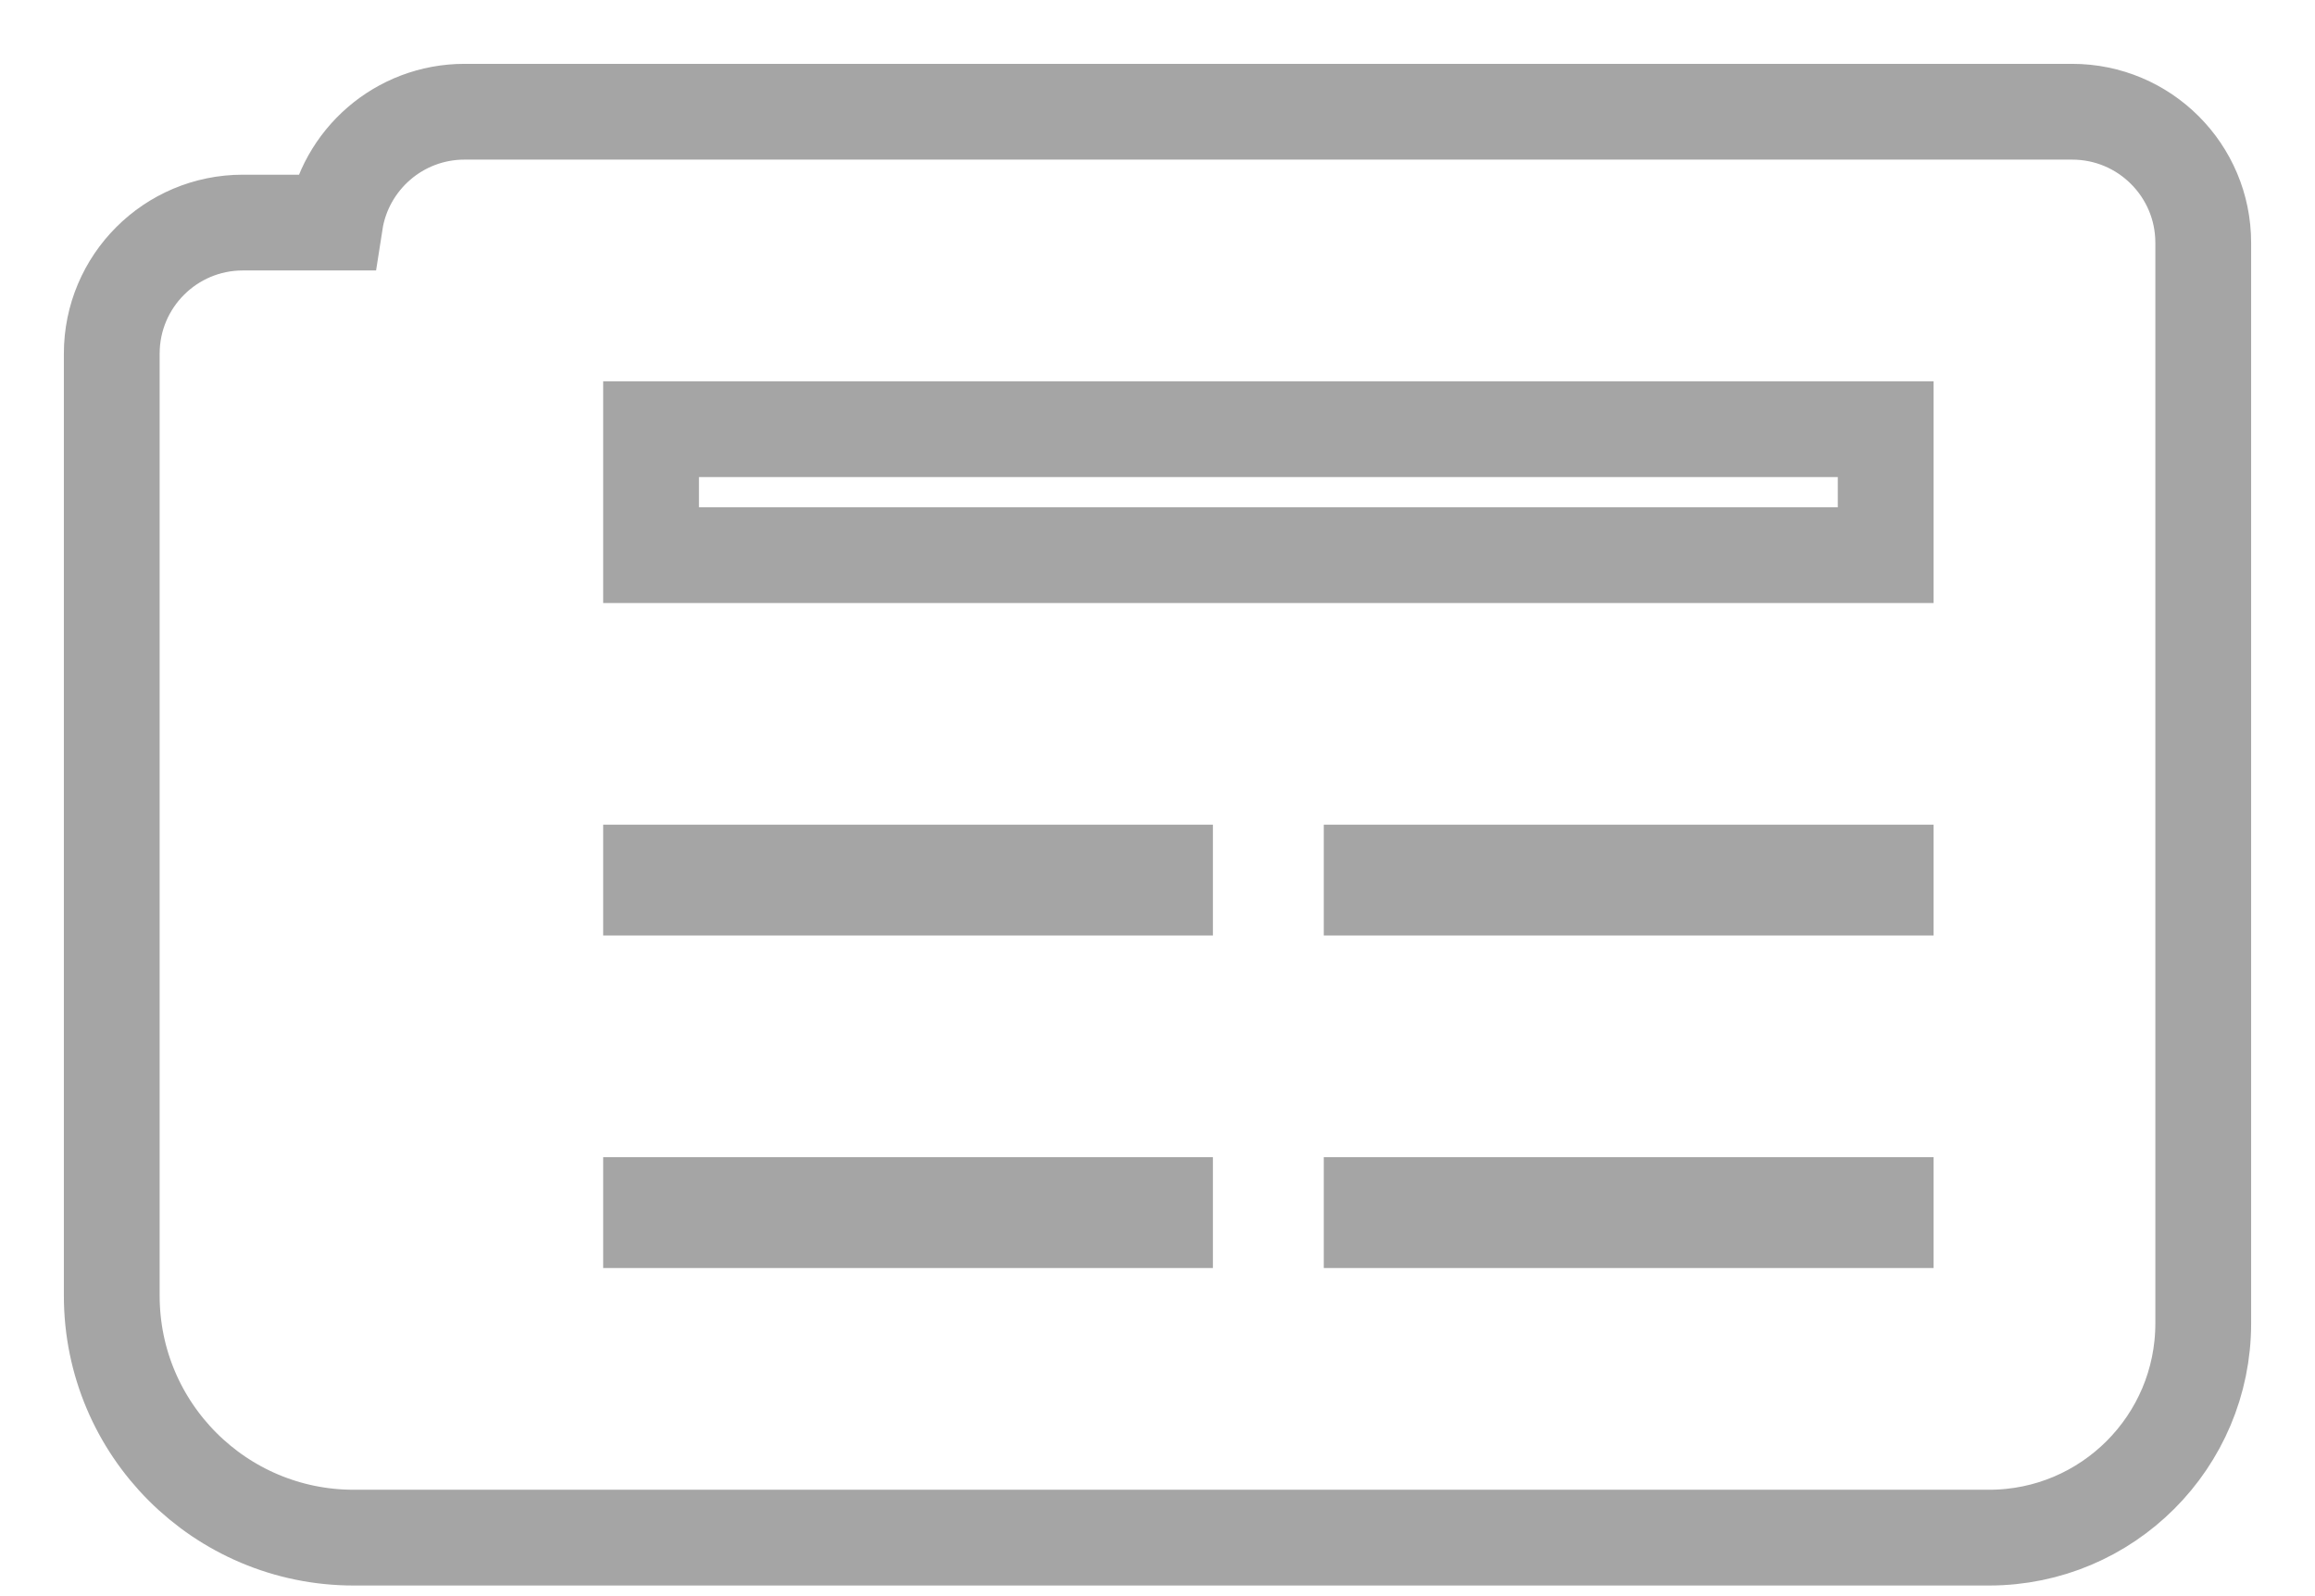 <svg width="29" height="20" viewBox="0 0 29 20" fill="none" xmlns="http://www.w3.org/2000/svg">
<path d="M25.958 1.4H5.819C4.999 1.4 4.319 2.002 4.197 2.789H3.042C2.135 2.789 1.4 3.524 1.4 4.431V16.236C1.4 17.91 2.757 19.267 4.431 19.267H24.917C26.399 19.267 27.6 18.065 27.6 16.583V3.042C27.6 2.135 26.865 1.4 25.958 1.4ZM14.594 15.1V15.289H8.156V15.1H14.594ZM23.622 15.1V15.289H17.183V15.1H23.622ZM14.594 10.933V11.122H8.156V10.933H14.594ZM23.622 10.933V11.122H17.183V10.933H23.622ZM23.622 6.956H8.156V5.378H23.622V6.956Z" stroke="#808080" stroke-opacity="0.7" stroke-width="1.2"/>
</svg>

